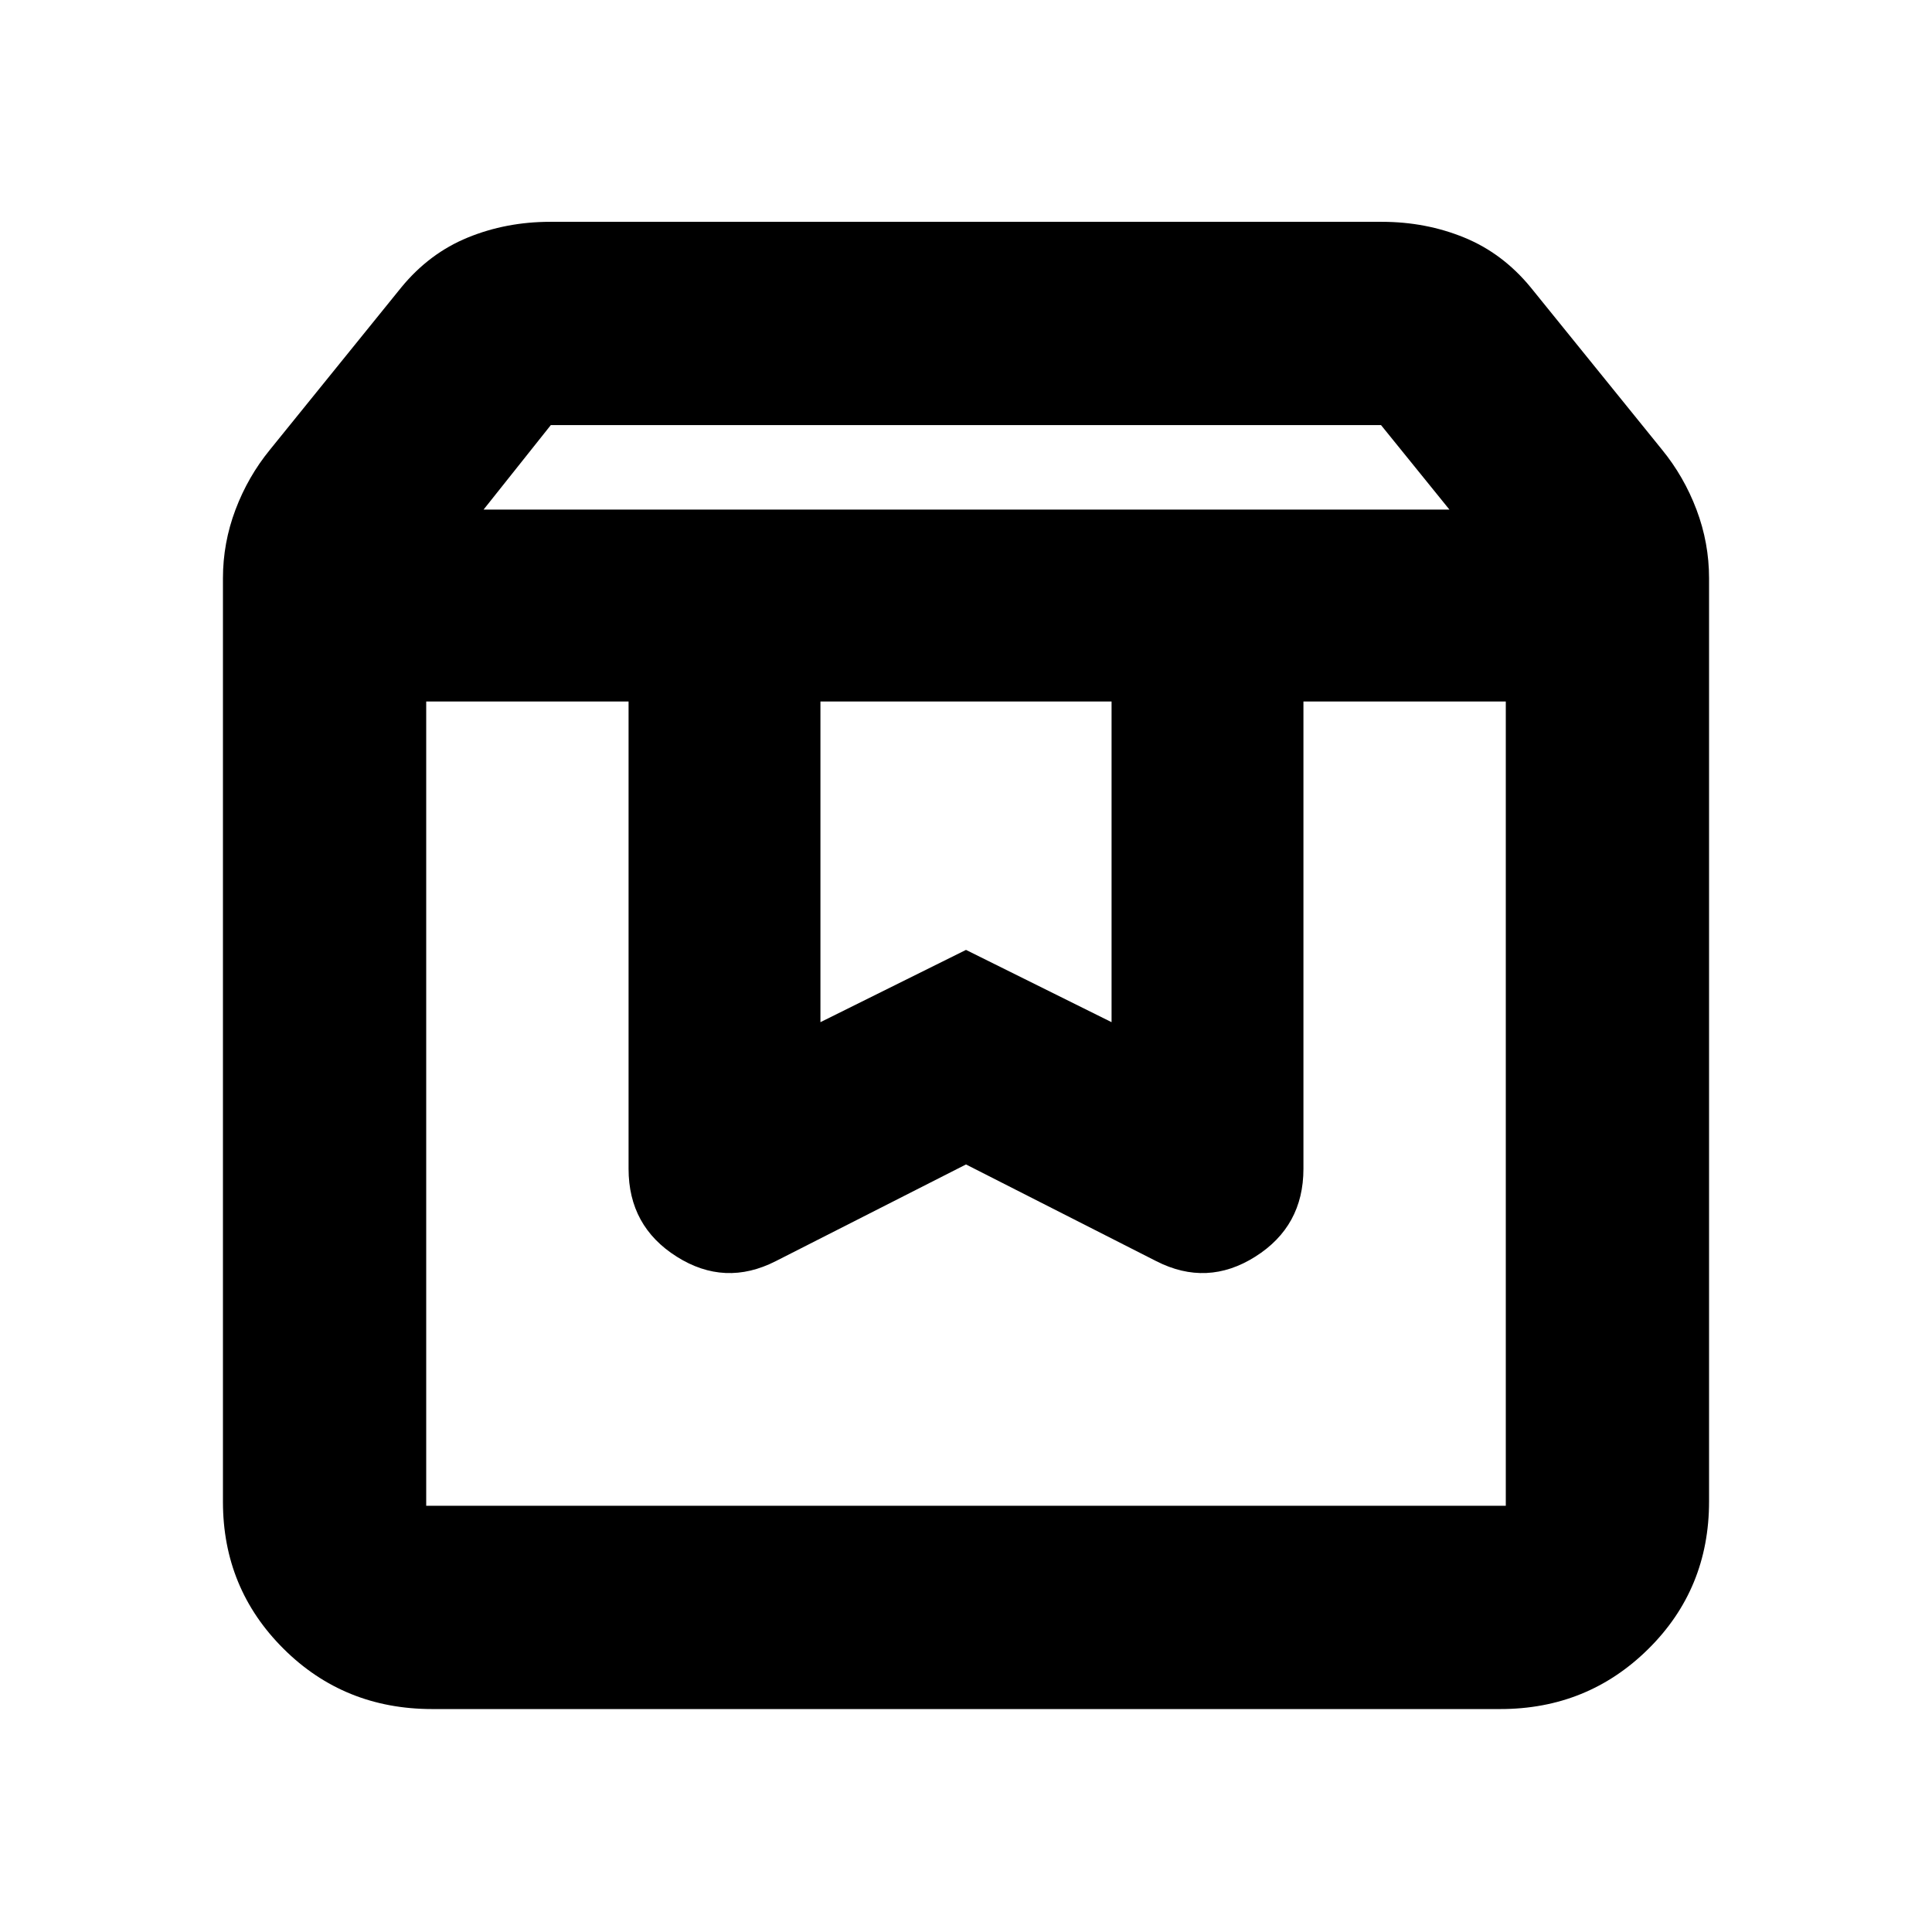 <svg xmlns="http://www.w3.org/2000/svg" height="24" viewBox="0 -960 960 960" width="24"><path d="M211.78-611.43v399.65h536.44v-399.65H647.67v232.21q0 28.54-23.93 43.65-23.94 15.11-49.22 2.22L480-381.39l-94.52 48.04q-25.28 12.89-49.22-2.22-23.93-15.11-23.93-43.65v-232.21H211.78Zm3 500.65q-43.8 0-73.9-29.97-30.1-29.97-30.1-73.03v-458.87q0-17.59 6.23-34.08t17.16-29.85l65.29-80.68q13.89-16.89 32.98-24.71 19.09-7.81 40.95-7.81h413.22q21.86 0 40.95 7.81 19.09 7.82 32.98 24.71l65.29 80.68q10.93 13.36 17.16 29.85 6.23 16.49 6.23 34.08v458.74q0 43.43-30.19 73.28t-73.56 29.85H214.78Zm25.5-596h479.94l-34-42H273.7l-33.42 42Zm167.39 95.35v159.34L480-488l72.33 35.91v-159.34H407.67Zm-195.89 0H748.22 211.78Z"/></svg>